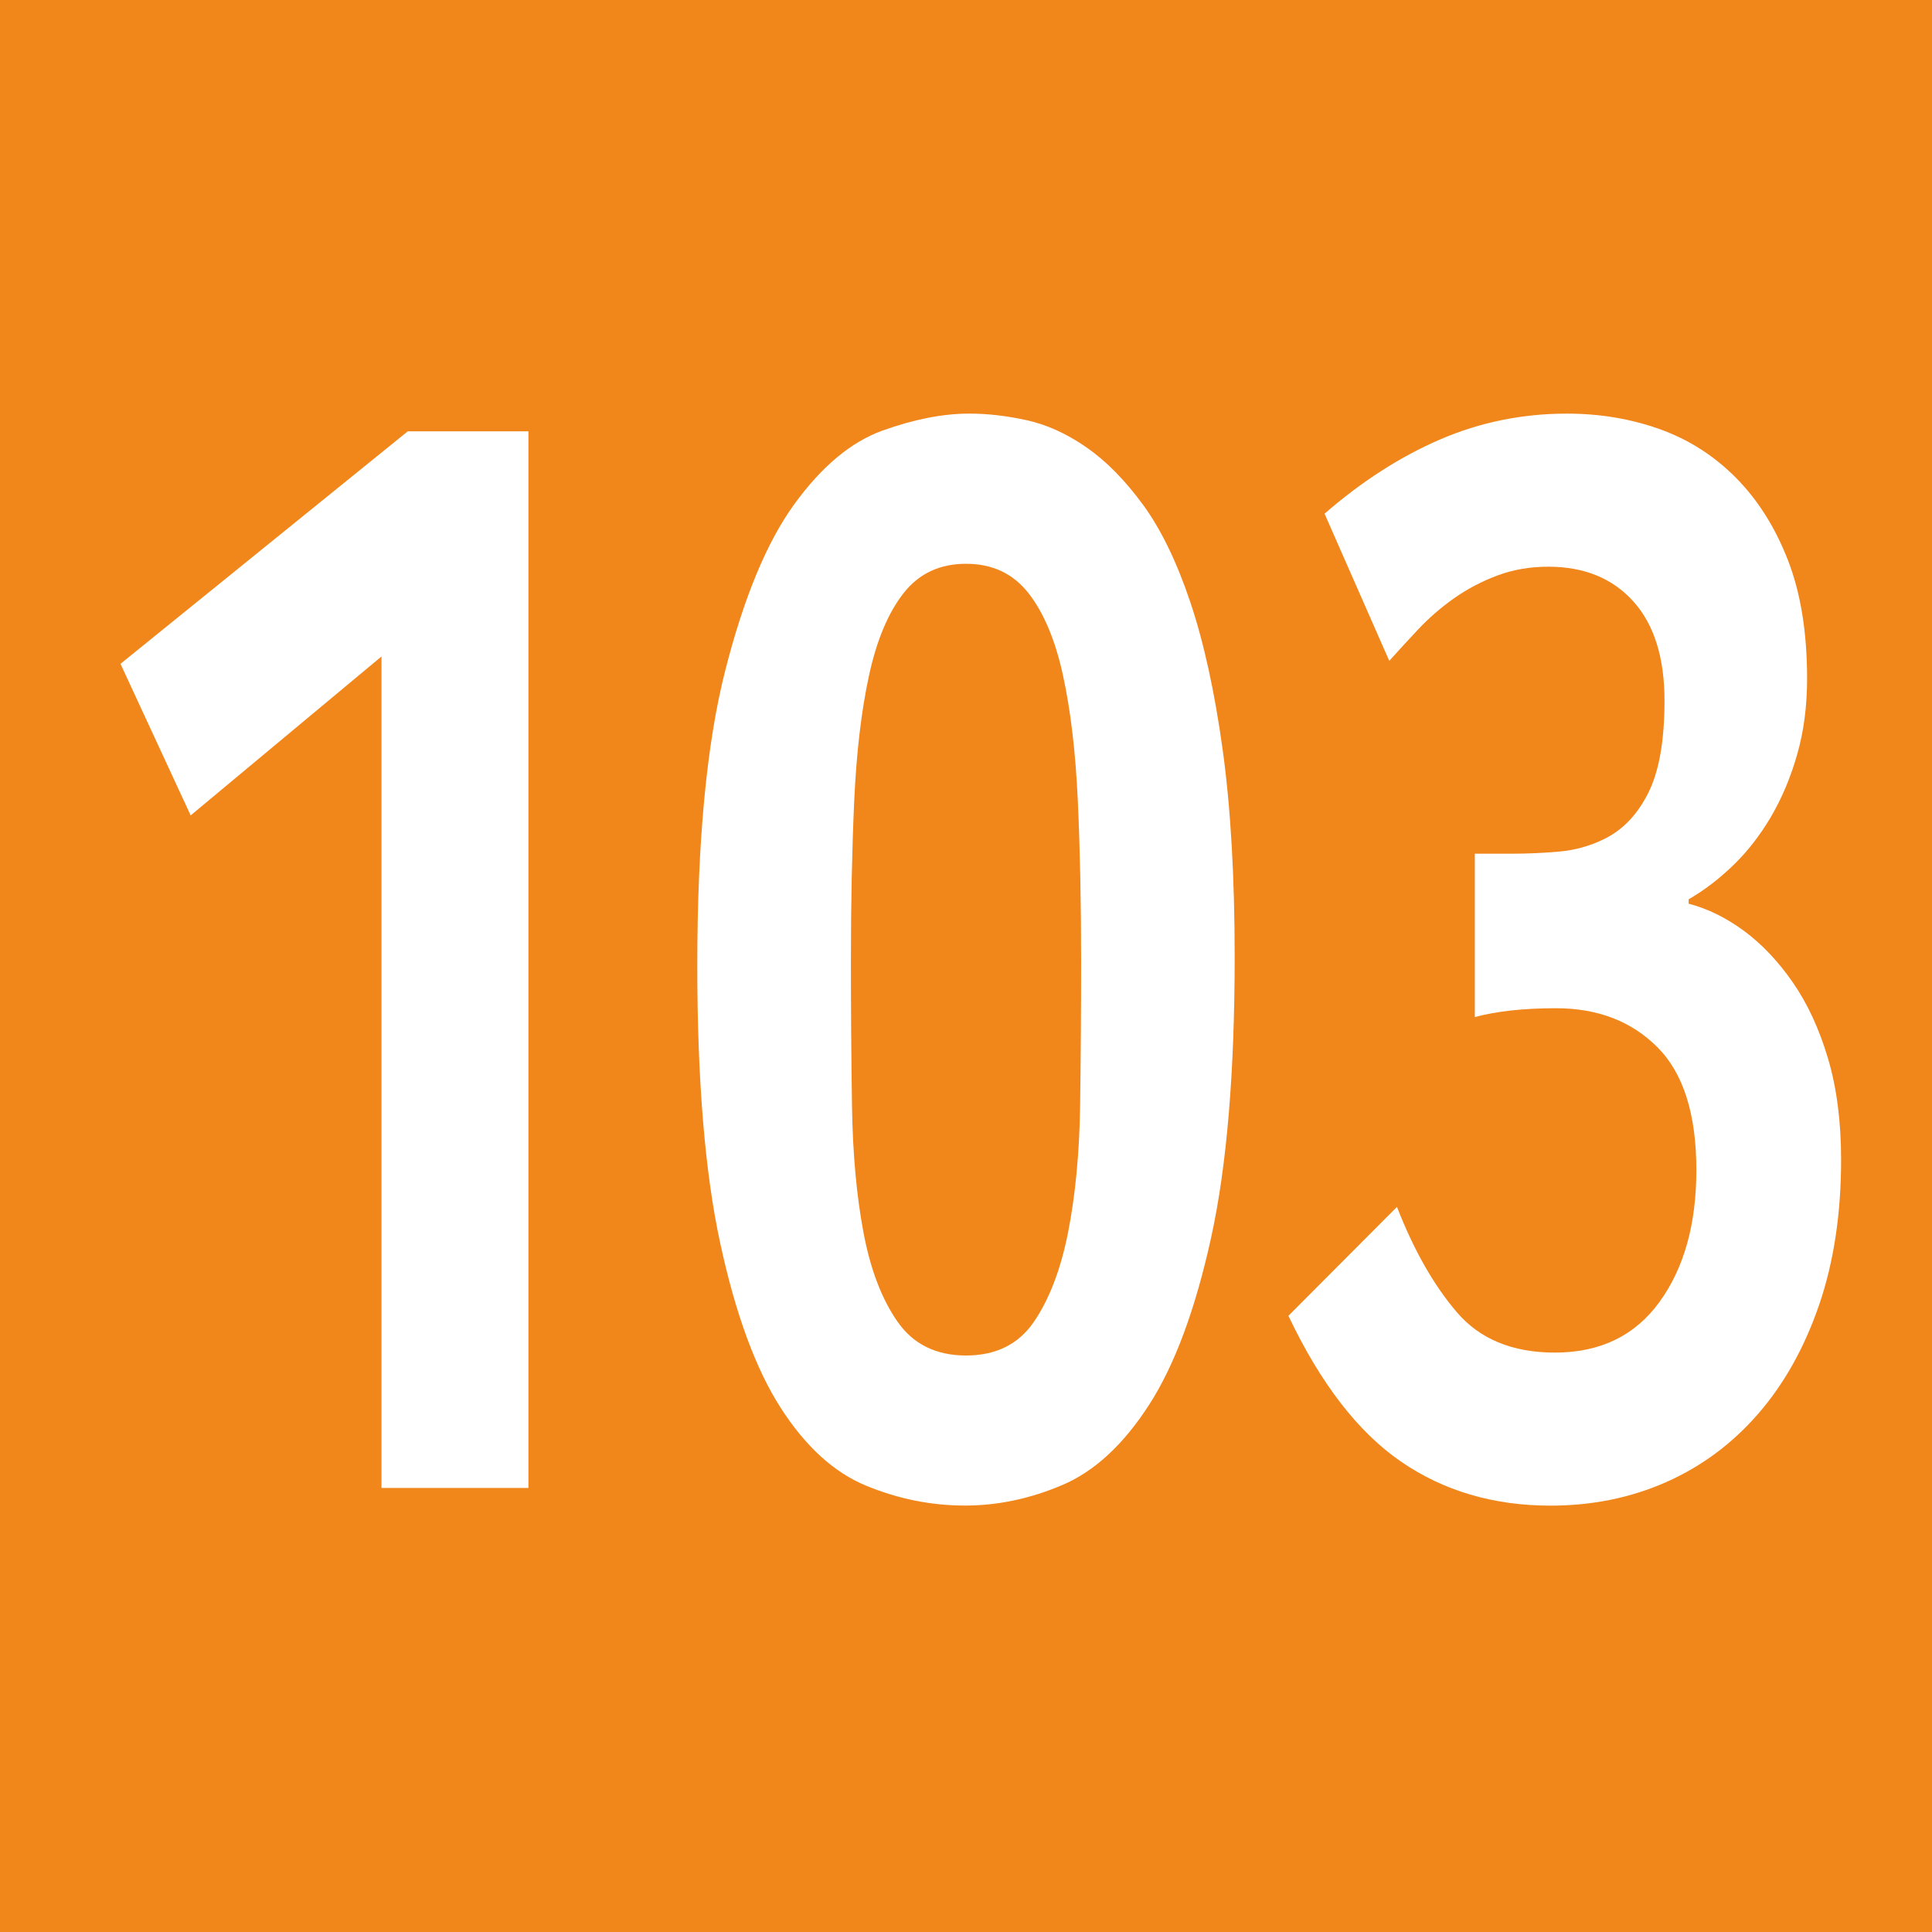 <?xml version="1.0" encoding="utf-8"?>
<!-- Generator: Adobe Illustrator 27.6.1, SVG Export Plug-In . SVG Version: 6.00 Build 0)  -->
<svg version="1.1" id="Cartouche" xmlns="http://www.w3.org/2000/svg" xmlns:xlink="http://www.w3.org/1999/xlink" x="0px" y="0px"
	 viewBox="0 0 512 512" style="enable-background:new 0 0 512 512;" xml:space="preserve">
<style type="text/css">
	.st0{fill:#F1861A;}
	.st1{fill:#FFFFFF;}
</style>
<rect class="st0" width="512" height="512"/>
<g>
	<path class="st1" d="M101.1,173.97l-50.57,42.12l-18.6-40.17l76.14-61.62h31.97v280.02H101.1V173.97z"/>
	<path class="st1" d="M327.2,253.53c0,30.68-2.08,55.51-6.25,74.49c-4.17,18.98-9.64,33.73-16.42,44.26
		c-6.79,10.53-14.44,17.62-22.96,21.25c-8.53,3.64-17.15,5.46-25.87,5.46c-8.91,0-17.63-1.75-26.16-5.26
		c-8.53-3.51-16.08-10.4-22.67-20.67c-6.59-10.27-11.92-24.76-15.98-43.49c-4.07-18.72-6.1-43.29-6.1-73.71
		c0-32.76,2.47-58.82,7.41-78.19c4.94-19.37,11.04-34.06,18.31-44.07c7.27-10.01,15.06-16.51,23.39-19.5
		c8.33-2.99,15.98-4.49,22.96-4.49c4.84,0,9.93,0.58,15.26,1.76c5.33,1.17,10.61,3.58,15.84,7.21c5.23,3.64,10.22,8.71,14.97,15.21
		c4.75,6.5,8.91,15.08,12.5,25.74c3.58,10.66,6.44,23.66,8.57,39C326.13,213.88,327.2,232.21,327.2,253.53z M286.51,254.7
		c0-15.34-0.29-29.44-0.87-42.31s-1.89-23.98-3.92-33.34c-2.03-9.36-5.09-16.64-9.15-21.84c-4.07-5.2-9.59-7.8-16.56-7.8
		c-6.98,0-12.5,2.6-16.57,7.8c-4.07,5.2-7.12,12.48-9.15,21.84c-2.03,9.36-3.34,20.47-3.92,33.34s-0.87,26.98-0.87,42.31
		c0,13,0.1,25.81,0.29,38.42c0.19,12.61,1.21,23.79,3.05,33.54c1.84,9.75,4.84,17.62,9.01,23.59c4.16,5.98,10.22,8.97,18.16,8.97
		c7.94,0,13.95-2.99,18.02-8.97c4.07-5.98,7.07-13.84,9.01-23.59c1.93-9.75,3-20.87,3.2-33.34
		C286.41,280.83,286.51,267.96,286.51,254.7z"/>
	<path class="st1" d="M487.91,307.35c0,14.3-1.94,27.1-5.81,38.42c-3.88,11.31-9.25,20.93-16.13,28.86
		c-6.88,7.93-15.02,13.98-24.41,18.14c-9.4,4.16-19.62,6.24-30.66,6.24c-15.11,0-28.33-3.9-39.67-11.7
		c-11.33-7.8-21.27-20.67-29.79-38.61l28.77-28.86c4.45,11.44,9.74,20.74,15.84,27.88c6.1,7.15,14.77,10.73,26.01,10.73
		c12.01,0,21.26-4.49,27.75-13.46c6.49-8.97,9.74-20.6,9.74-34.91c0-14.82-3.44-25.67-10.32-32.56
		c-6.88-6.89-15.84-10.33-26.88-10.33c-8.53,0-15.69,0.78-21.51,2.34v-43.29h9.59c4.46,0,8.76-0.2,12.93-0.58
		c4.16-0.39,8.09-1.49,11.77-3.32c4.84-2.34,8.72-6.37,11.62-12.09c2.91-5.72,4.36-13.91,4.36-24.57c0-11.44-2.76-20.21-8.28-26.33
		c-5.52-6.11-13.03-9.17-22.52-9.17c-4.85,0-9.35,0.78-13.51,2.34c-4.17,1.56-7.99,3.58-11.48,6.04c-3.49,2.47-6.64,5.2-9.45,8.19
		c-2.81,2.99-5.38,5.79-7.7,8.38l-17.15-39c9.88-8.58,20.1-15.14,30.66-19.69c10.56-4.55,21.75-6.83,33.57-6.83
		c8.72,0,16.9,1.37,24.56,4.1c7.65,2.73,14.39,7.02,20.2,12.87c5.81,5.85,10.41,13.13,13.8,21.84c3.39,8.71,5.09,19.18,5.09,31.4
		c0,7.28-0.87,13.98-2.62,20.08c-1.74,6.11-4.07,11.64-6.97,16.58c-2.91,4.94-6.25,9.23-10.03,12.87c-3.78,3.64-7.7,6.63-11.77,8.97
		v1.17c5.04,1.3,9.93,3.71,14.68,7.21c4.75,3.51,9.05,8.06,12.93,13.65c3.87,5.59,6.98,12.29,9.3,20.08
		C486.75,288.24,487.91,297.21,487.91,307.35z"/>
</g>
</svg>
